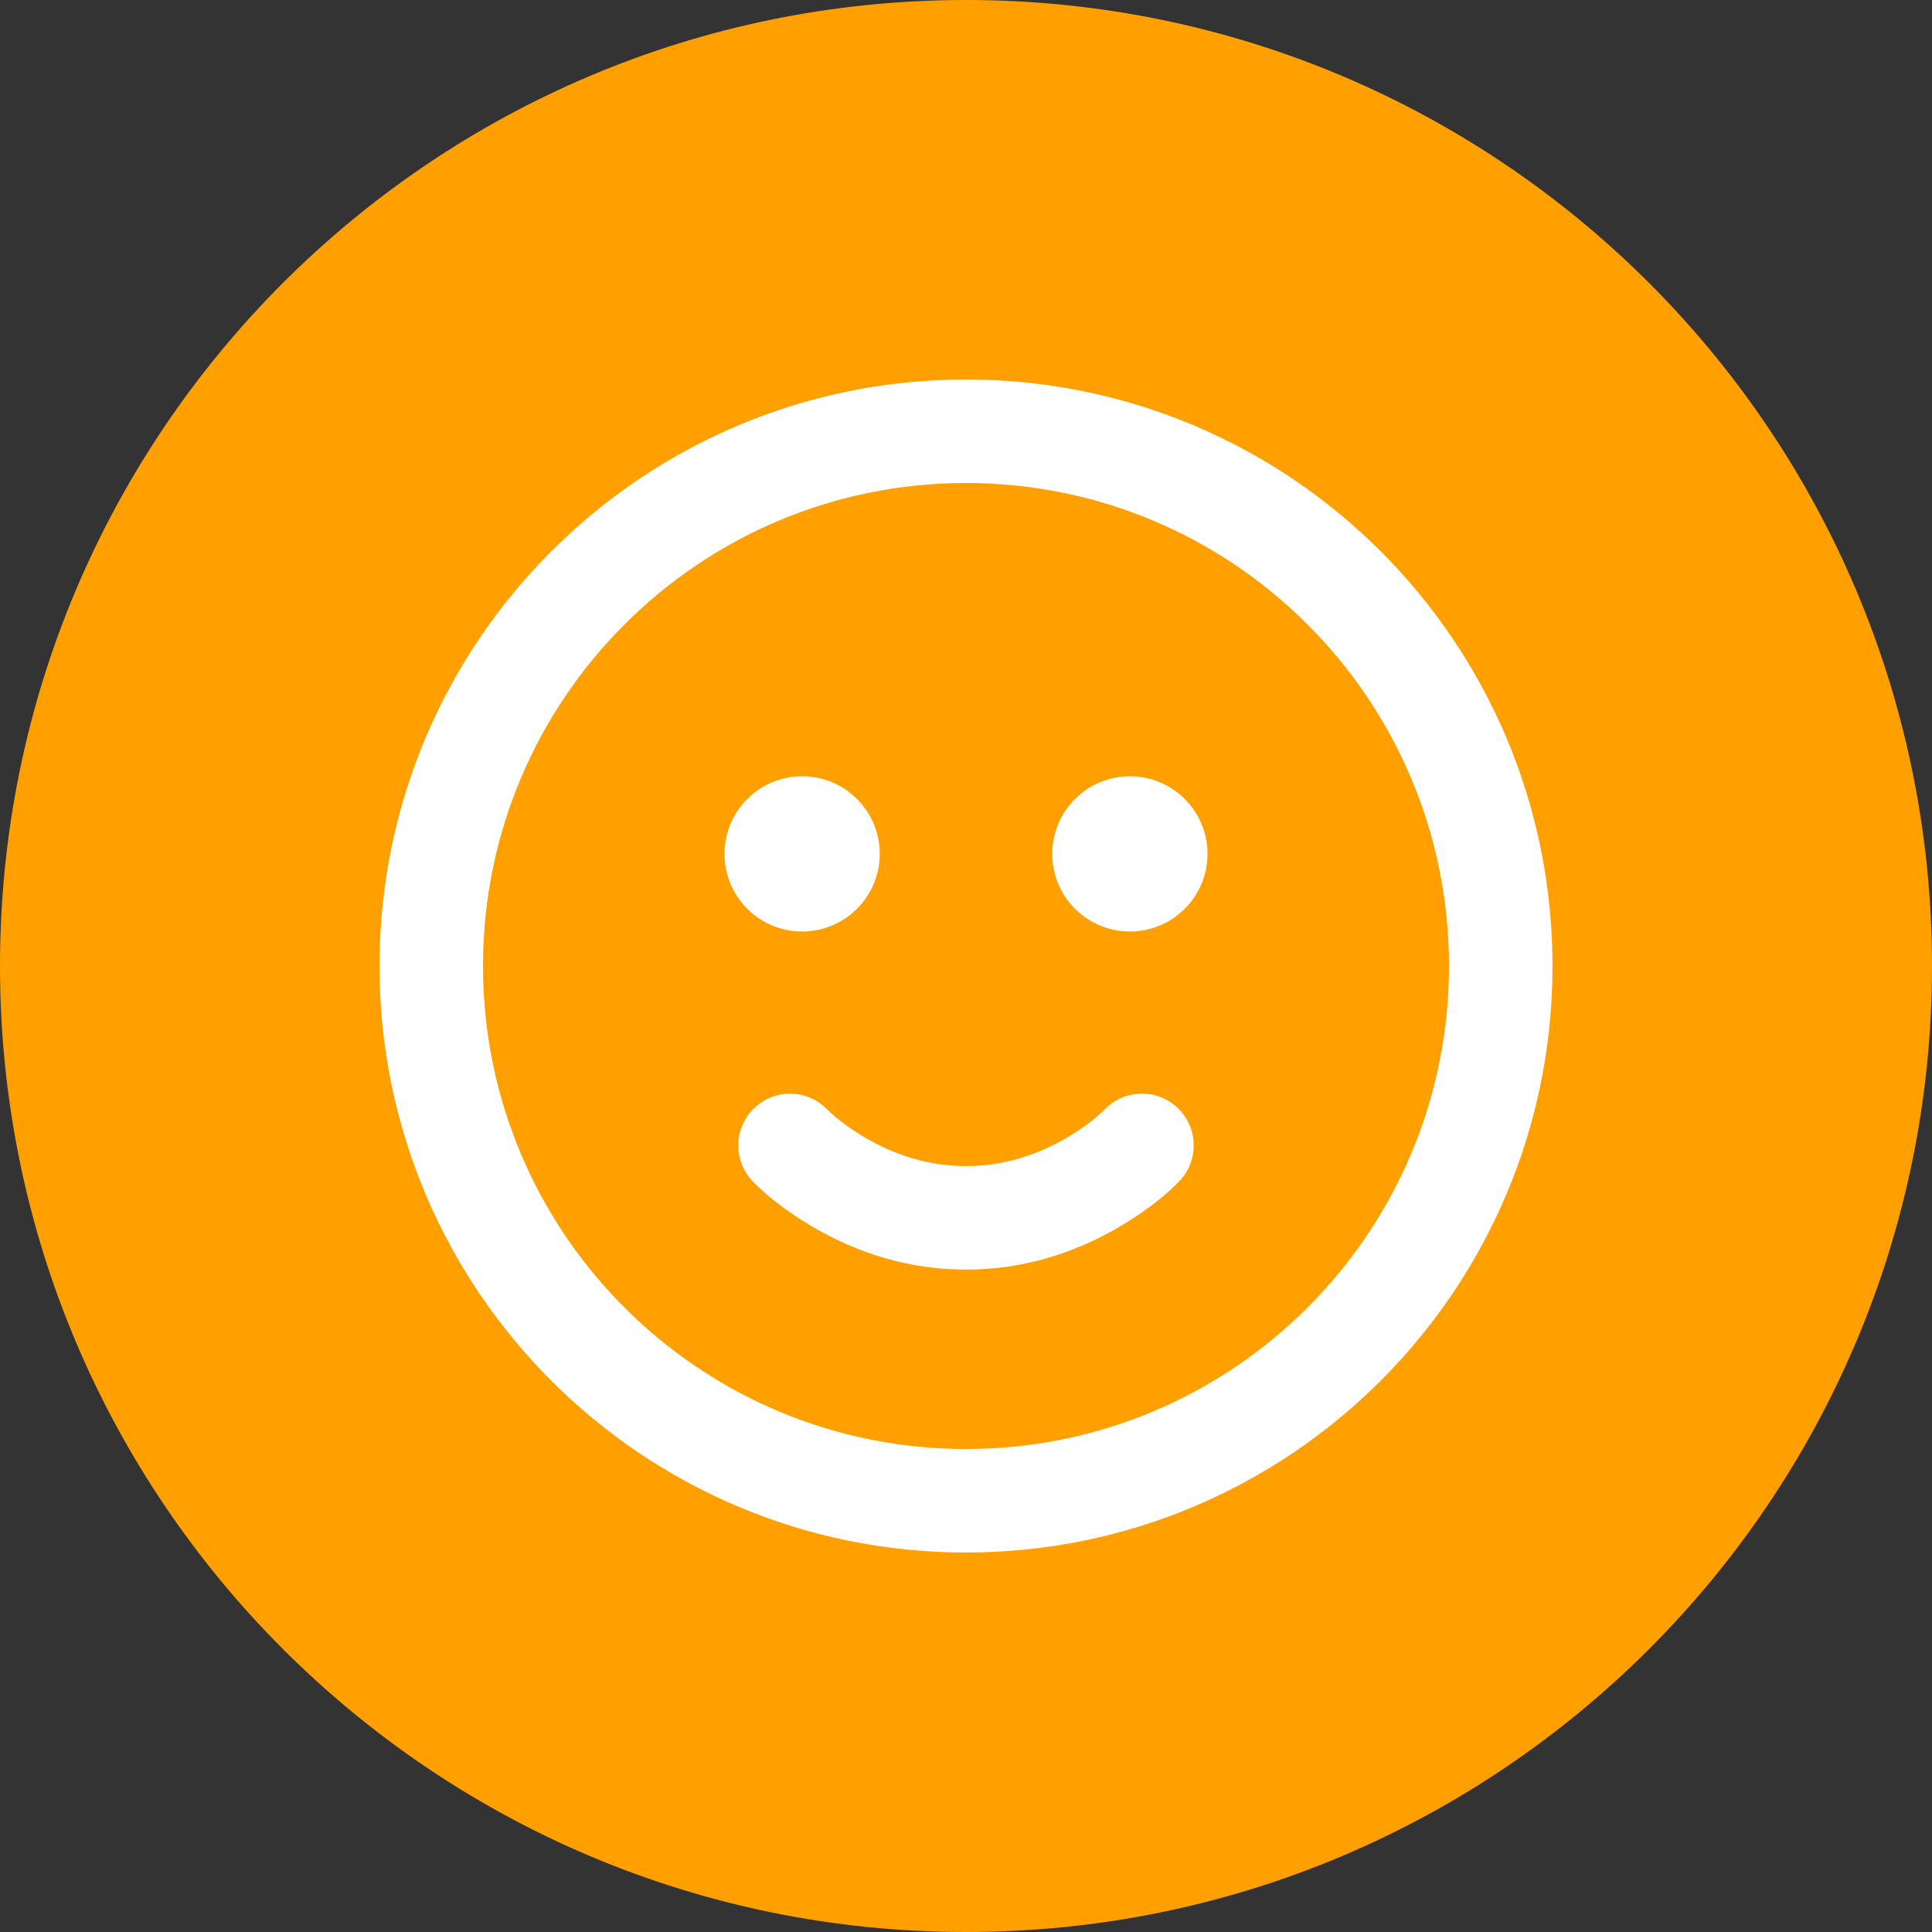 <svg width="28" height="28" viewBox="0 0 28 28" fill="none" xmlns="http://www.w3.org/2000/svg">
<rect x="0" y="0" width="28" height="28" fill="#333333" stroke="none"/>
<path d="M0 14C0 6.268 6.268 0 14 0C21.732 0 28 6.268 28 14C28 21.732 21.732 28 14 28C6.268 28 0 21.732 0 14Z" fill="#FFA000"/>
<path d="M14 5.5C18.694 5.5 22.5 9.306 22.5 14C22.5 18.694 18.694 22.5 14 22.5C9.306 22.5 5.5 18.694 5.5 14C5.5 9.306 9.306 5.5 14 5.5ZM14 7C10.134 7 7 10.134 7 14C7 17.866 10.134 21 14 21C17.866 21 21 17.866 21 14C21 10.134 17.866 7 14 7ZM17.067 16.056C17.367 16.342 17.379 16.817 17.093 17.117C16.924 17.295 16.637 17.535 16.239 17.77C15.576 18.163 14.824 18.4 14 18.4C13.176 18.4 12.424 18.163 11.761 17.77C11.363 17.535 11.076 17.295 10.906 17.117C10.621 16.817 10.633 16.342 10.933 16.056C11.206 15.797 11.623 15.783 11.911 16.009L12.108 16.188C12.206 16.271 12.347 16.374 12.525 16.48C12.971 16.744 13.467 16.9 14 16.9C14.533 16.9 15.029 16.744 15.475 16.48C15.653 16.374 15.794 16.271 15.892 16.188L16.006 16.083C16.292 15.783 16.767 15.771 17.067 16.056ZM11.625 11.25C12.246 11.25 12.75 11.754 12.75 12.375C12.75 12.996 12.246 13.5 11.625 13.5C11.004 13.5 10.5 12.996 10.5 12.375C10.5 11.754 11.004 11.25 11.625 11.25ZM16.375 11.25C16.996 11.25 17.5 11.754 17.5 12.375C17.5 12.996 16.996 13.5 16.375 13.5C15.754 13.5 15.25 12.996 15.25 12.375C15.25 11.754 15.754 11.25 16.375 11.25Z" fill="white"/>
</svg>

